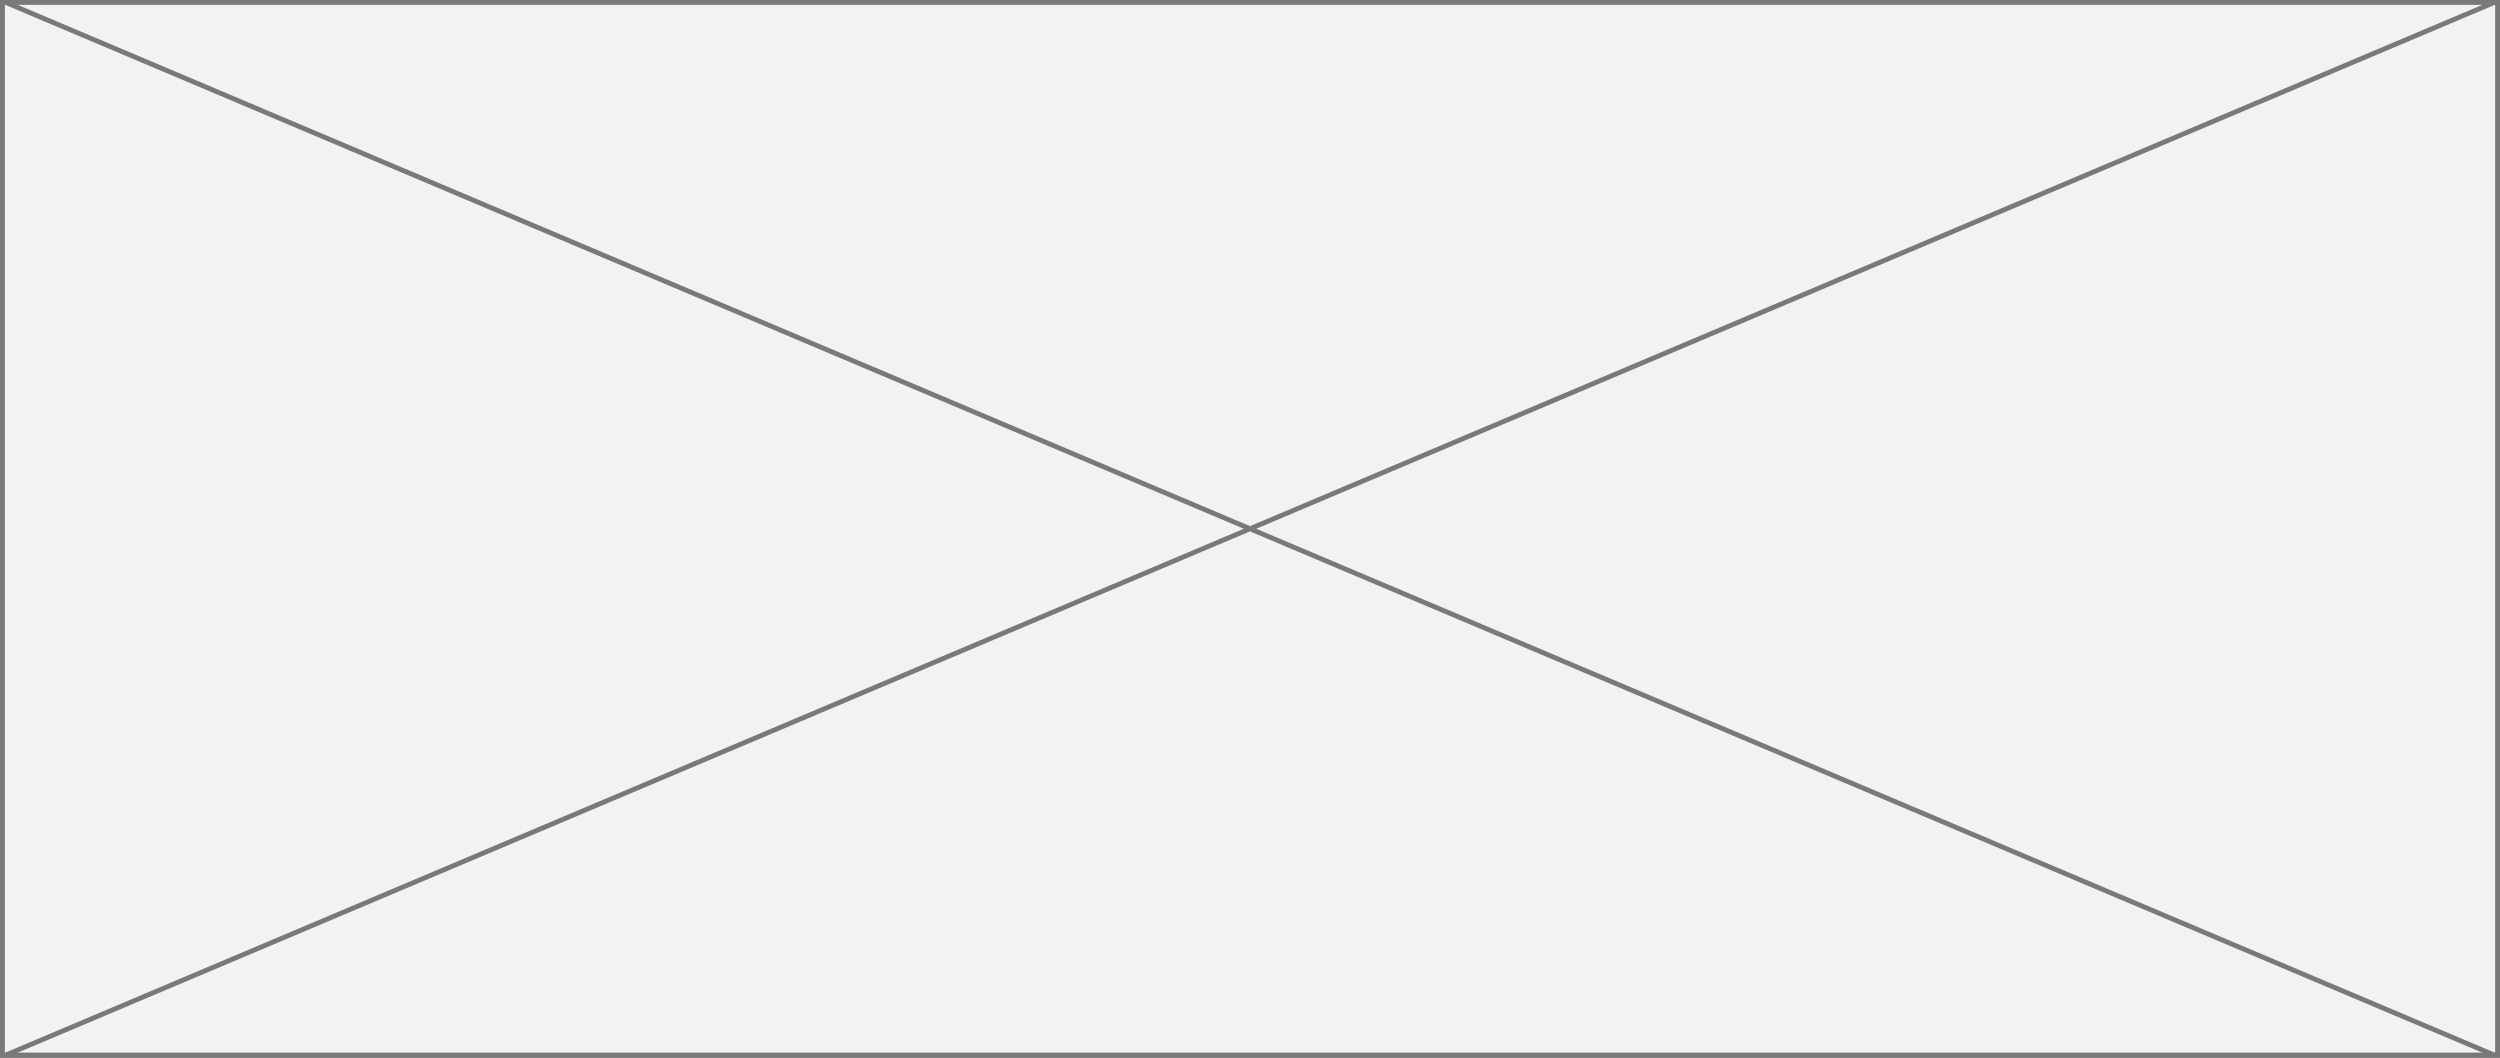﻿<?xml version="1.0" encoding="utf-8"?>
<svg version="1.1" xmlns:xlink="http://www.w3.org/1999/xlink" width="513px" height="217px" xmlns="http://www.w3.org/2000/svg">
  <rect width="100%" height="100%" fill="#333333" stroke="none"/>
  <g transform="matrix(1 0 0 1 -758 -183 )">
    <path d="M 758.5 183.5  L 1270.5 183.5  L 1270.5 399.5  L 758.5 399.5  L 758.5 183.5  Z " fill-rule="nonzero" fill="#f2f2f2" stroke="none" />
    <path d="M 758.5 183.5  L 1270.5 183.5  L 1270.5 399.5  L 758.5 399.5  L 758.5 183.5  Z " stroke-width="1" stroke="#797979" fill="none" />
    <path d="M 759.089 183.46  L 1269.911 399.54  M 1269.911 183.46  L 759.089 399.54  " stroke-width="1" stroke="#797979" fill="none" />
  </g>
</svg>
